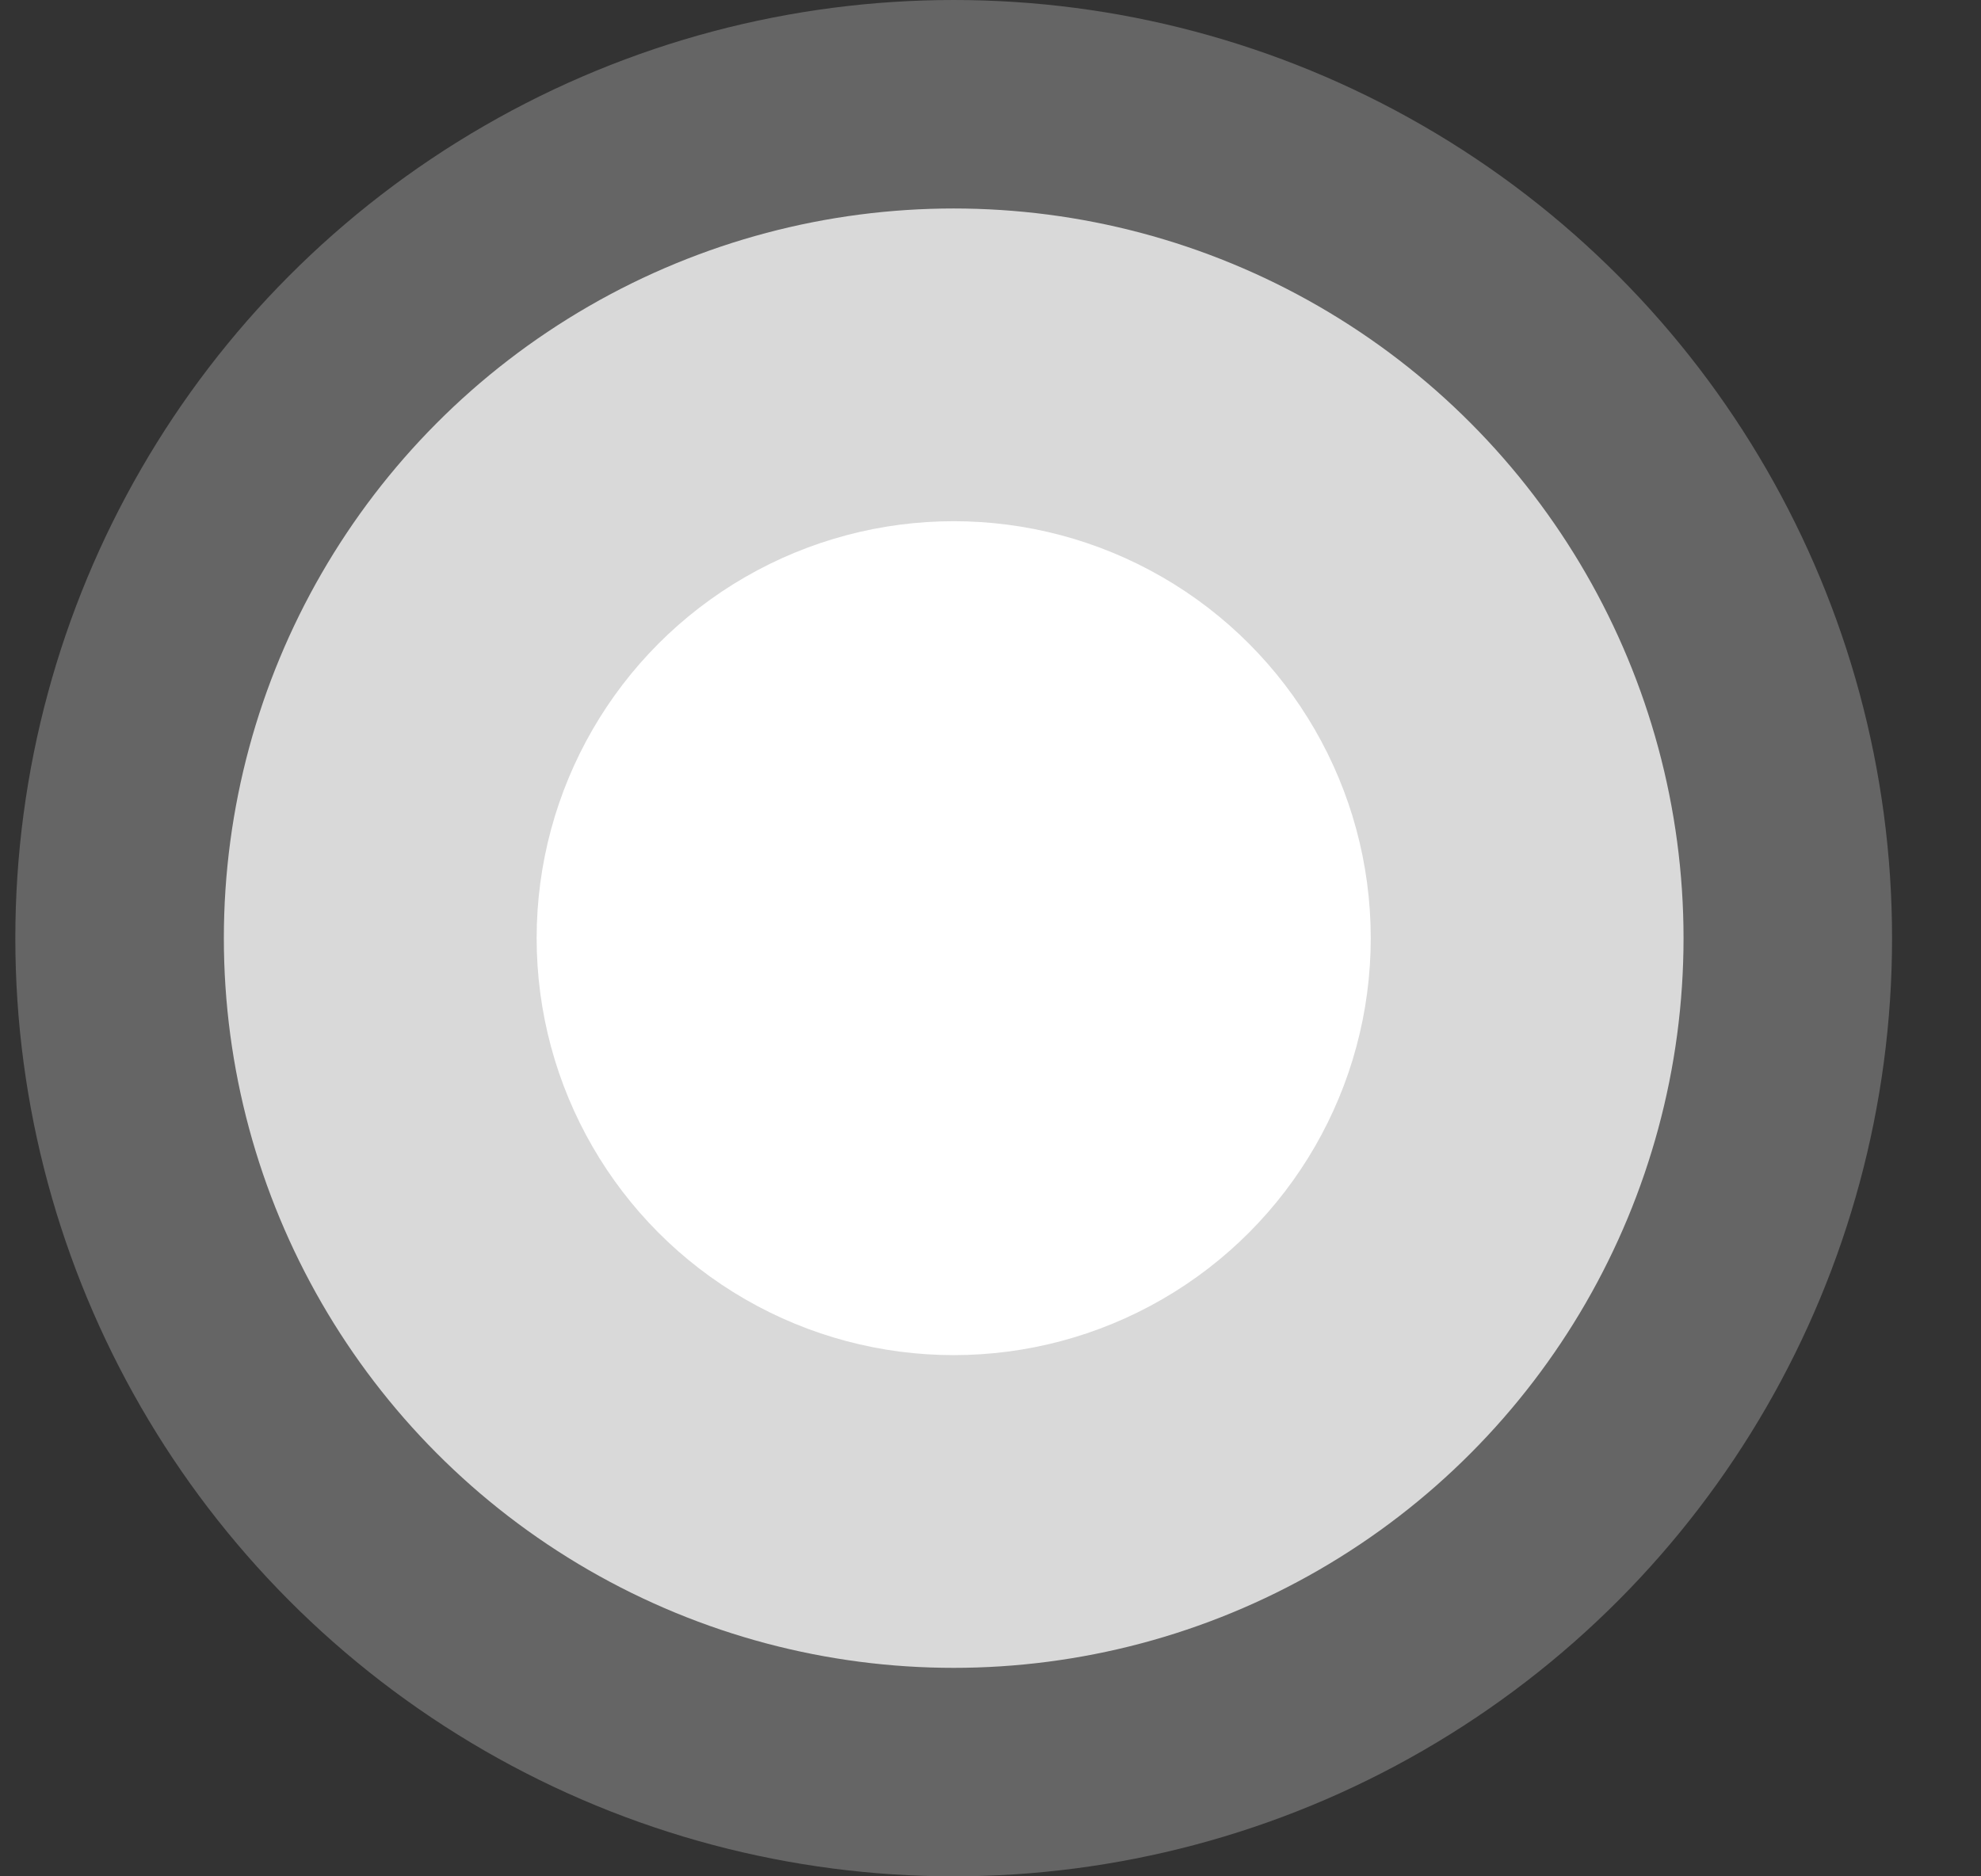 <svg width="19" height="18" viewBox="0 0 19 18" fill="none" xmlns="http://www.w3.org/2000/svg">
<rect x="0" y="0" width="19" height="18" fill="#333333" stroke="none"/>
<circle cx="9.147" cy="9" r="9" fill="#D9D9D9" fill-opacity="0.3"/>
<circle cx="9.147" cy="9" r="7" fill="#D9D9D9"/>
<circle cx="9.147" cy="9" r="4" fill="white"/>
</svg>
